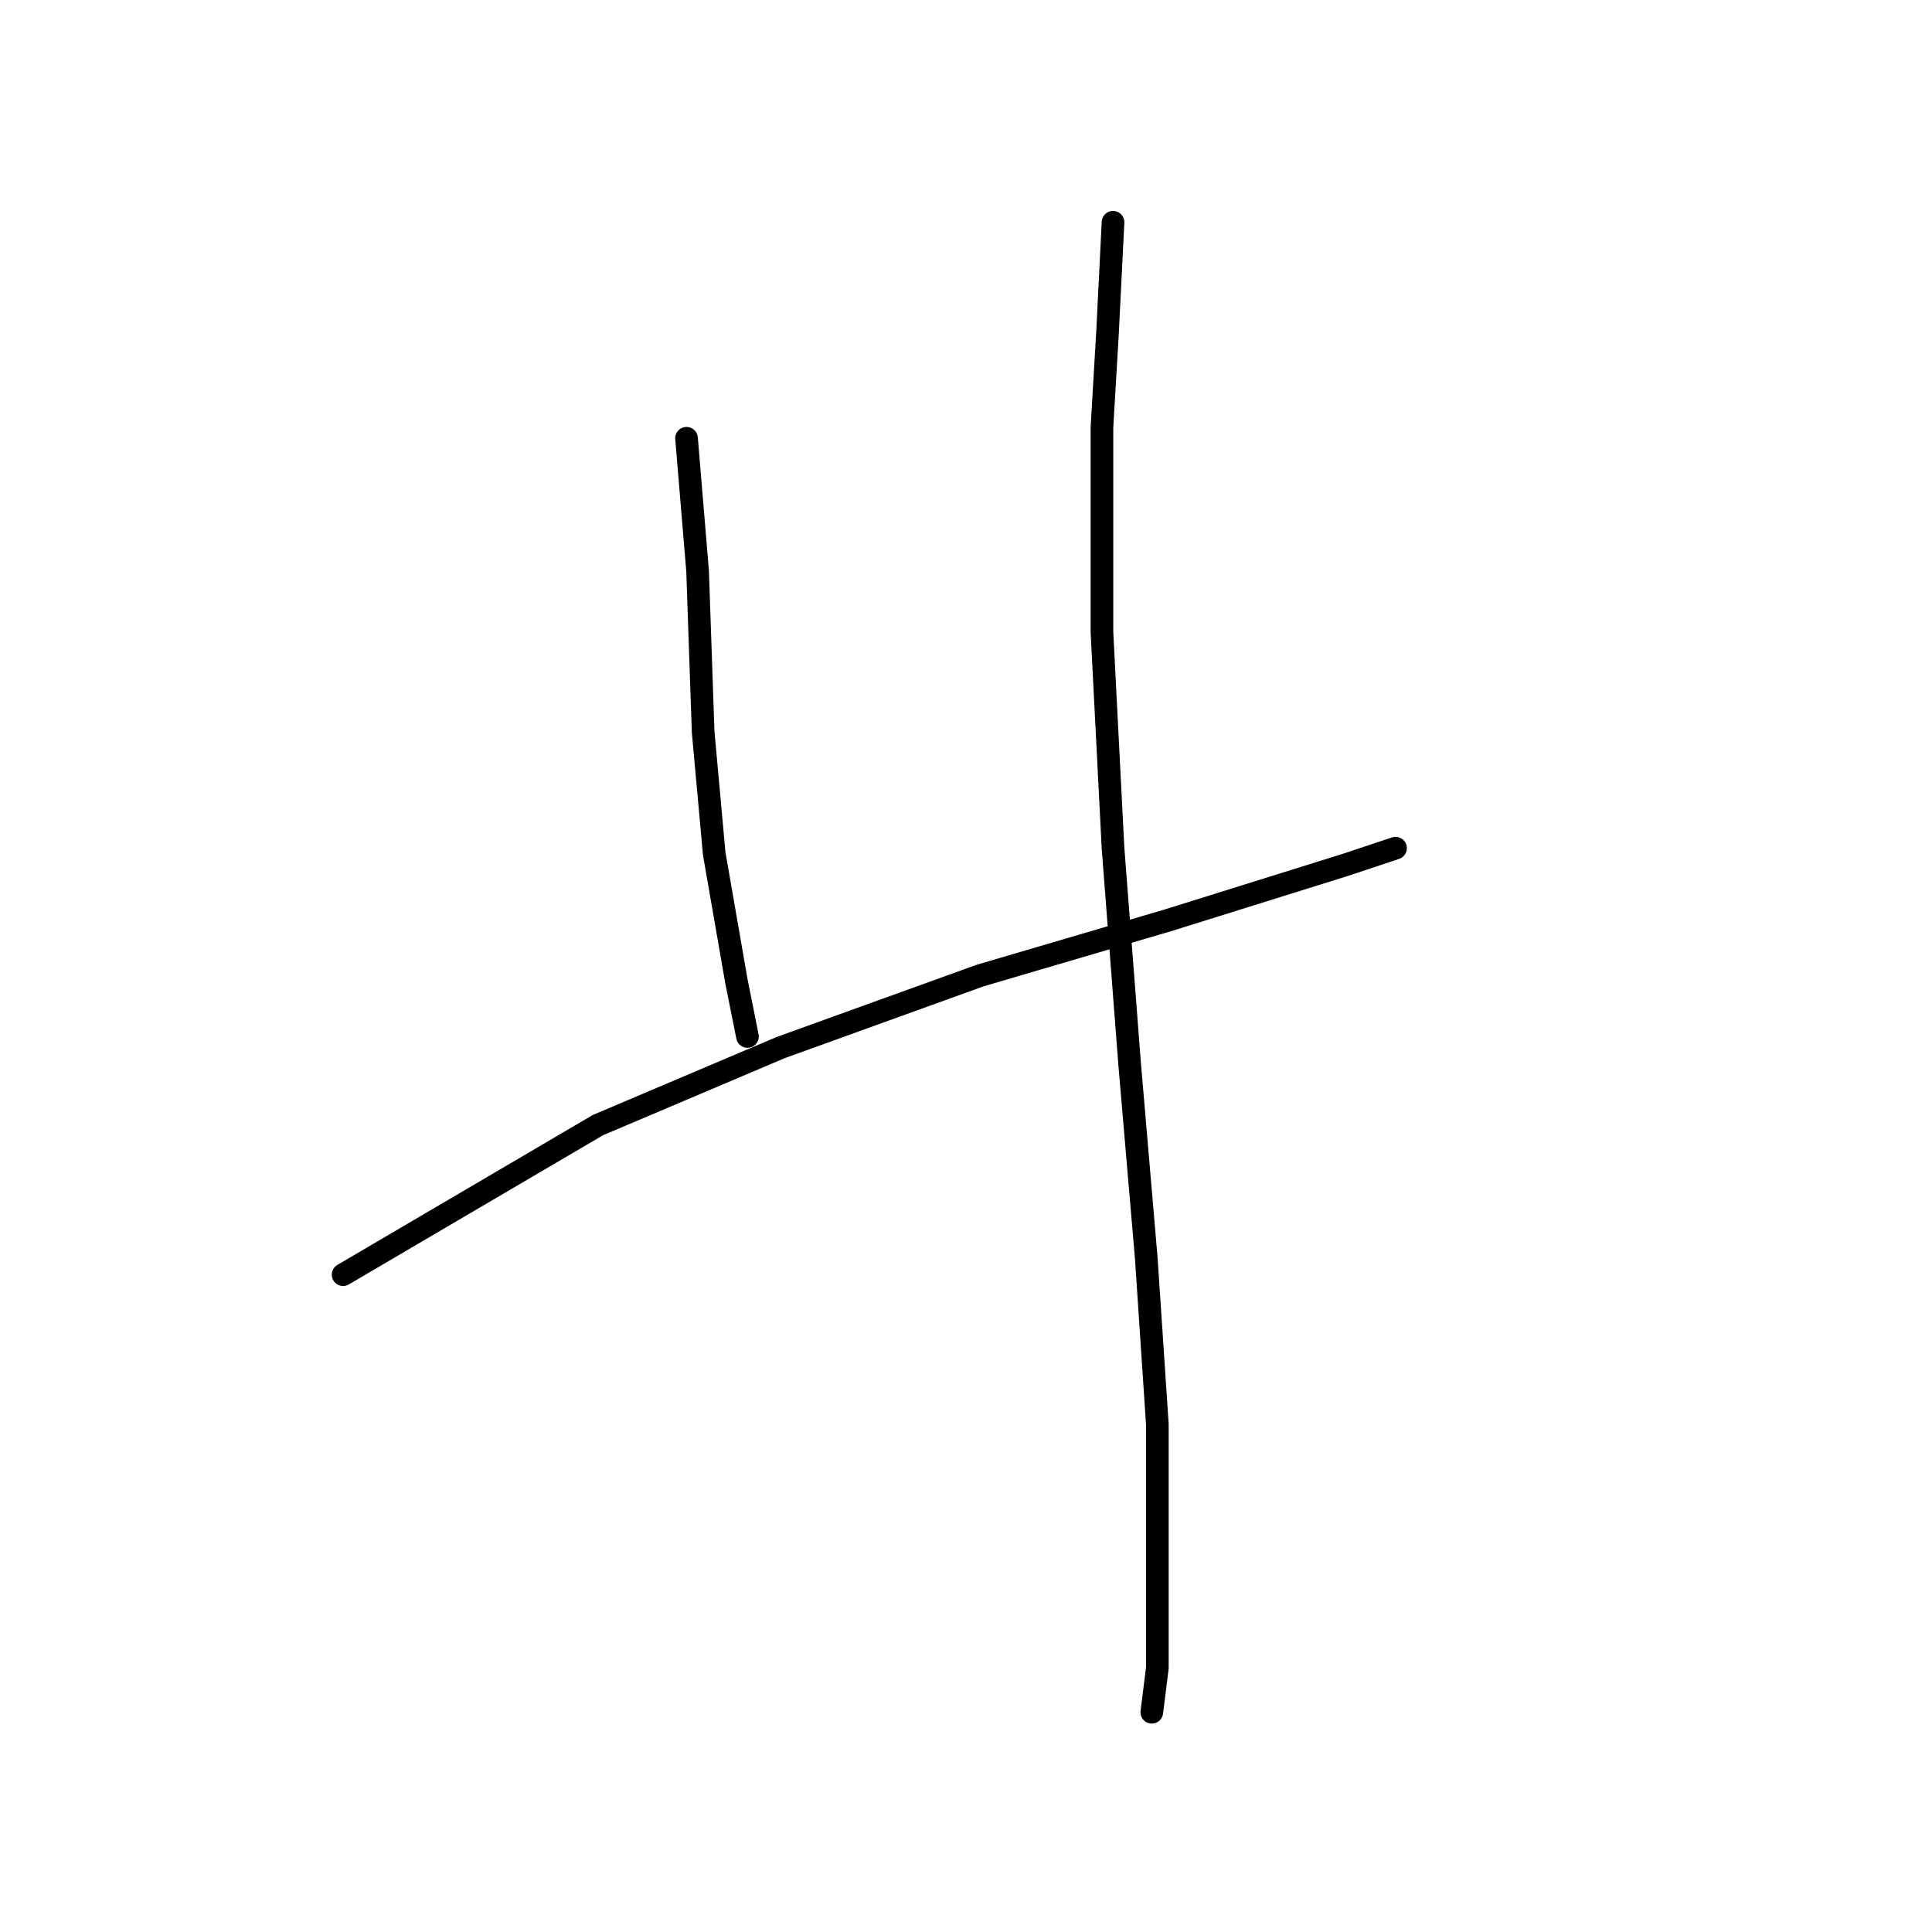 <?xml version="1.0" standalone="no"?>
    <svg width="256" height="256" xmlns="http://www.w3.org/2000/svg" version="1.1">
    <polyline stroke="black" stroke-width="3" stroke-linecap="round" fill="transparent" stroke-linejoin="round" points="90.968 58.073 92.436 75.688 93.17 96.973 94.638 113.12 97.574 130.001 99.042 137.34 99.042 137.34 " />
        <polyline stroke="black" stroke-width="3" stroke-linecap="round" fill="transparent" stroke-linejoin="round" points="45.463 168.9 79.225 149.083 103.445 138.808 129.868 129.267 154.822 121.927 178.308 114.588 184.914 112.386 184.914 112.386 " />
        <polyline stroke="black" stroke-width="3" stroke-linecap="round" fill="transparent" stroke-linejoin="round" points="147.482 29.449 146.749 44.128 146.015 56.605 146.015 83.762 147.482 112.386 149.684 141.01 151.886 166.698 153.354 188.717 153.354 212.203 153.354 221.011 152.62 226.882 152.62 226.882 " />
        </svg>